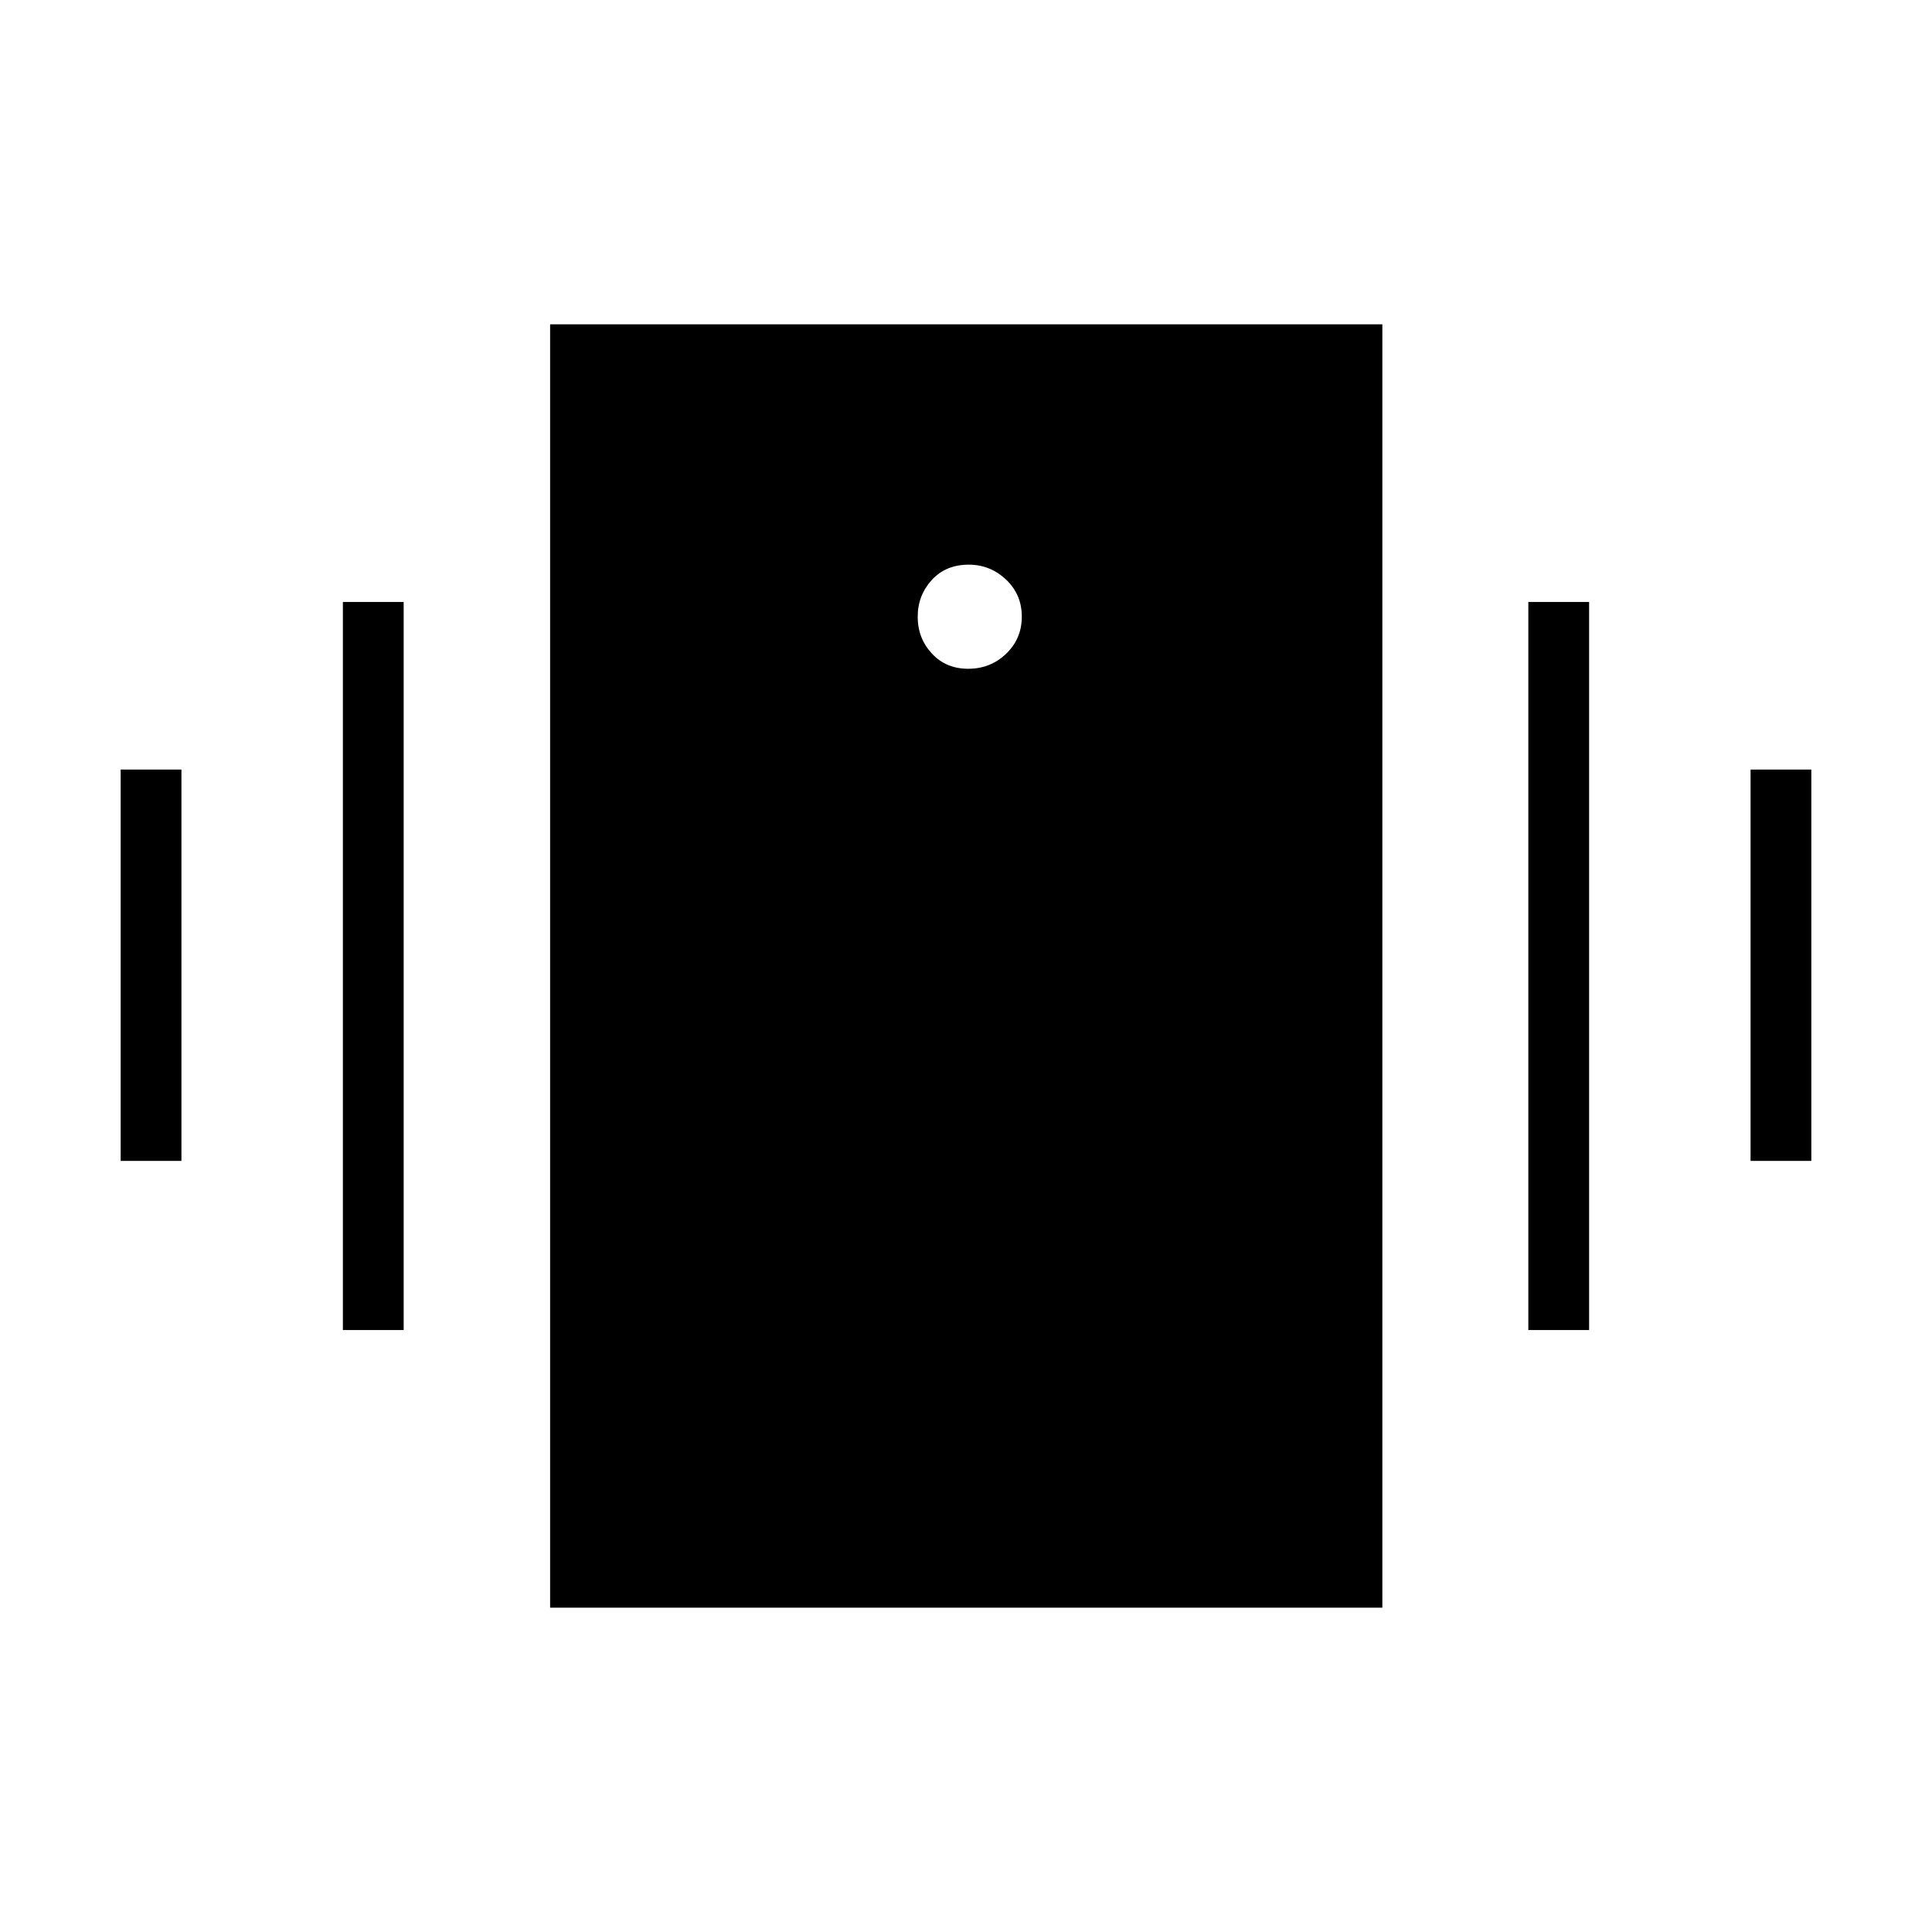 <svg xmlns="http://www.w3.org/2000/svg" height="48" viewBox="0 -960 960 960" width="48"><path d="M59.96-383.15v-194.47h30.19v194.47H59.96Zm110.42 84.03v-361.76h30.2v361.76h-30.2Zm699.47-84.03v-194.47h30.19v194.47h-30.19Zm-110.43 84.03v-361.76h30.2v361.76h-30.2ZM273.35-161.15v-637.7h413.53v637.7H273.35Zm207.74-466.54q11.06 0 18.85-7.46 7.79-7.46 7.79-18.46 0-11.01-7.85-18.41t-18.51-7.4q-11.45 0-18.41 7.65-6.96 7.65-6.96 18.27 0 10.61 7.02 18.21 7.01 7.6 18.07 7.6Z"/></svg>